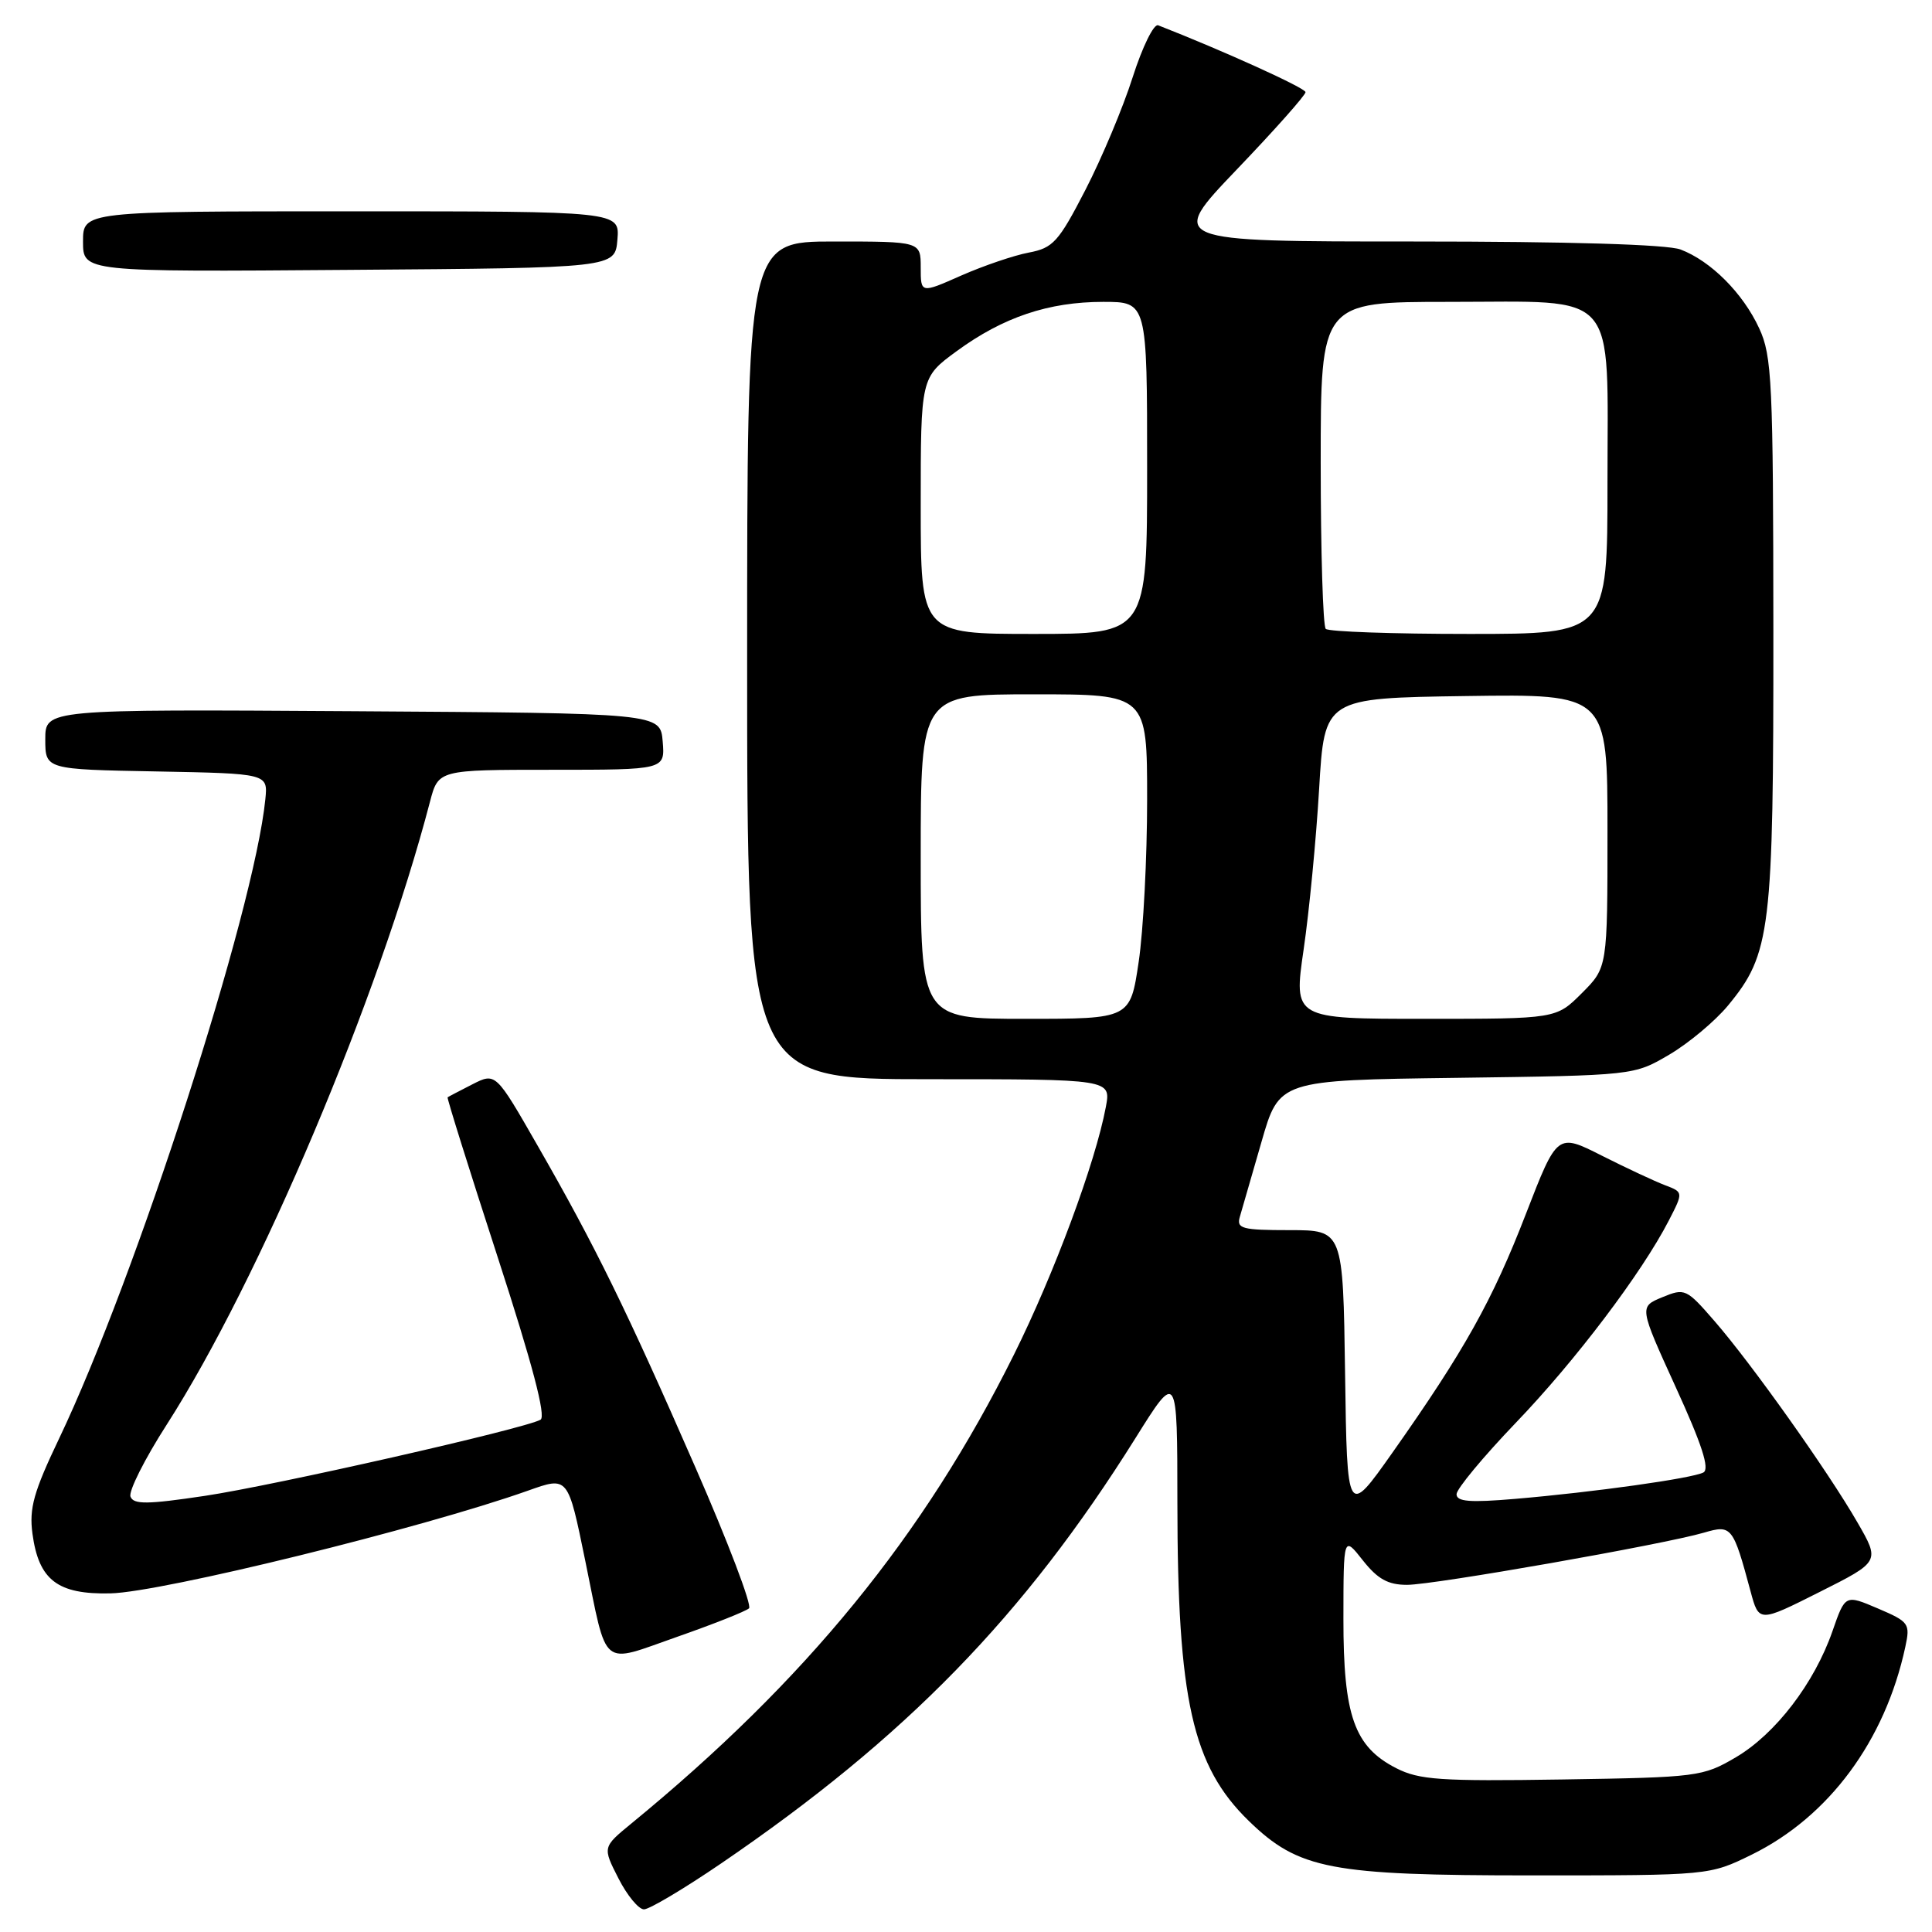 <?xml version="1.0" encoding="UTF-8" standalone="no"?>
<!DOCTYPE svg PUBLIC "-//W3C//DTD SVG 1.1//EN" "http://www.w3.org/Graphics/SVG/1.1/DTD/svg11.dtd" >
<svg xmlns="http://www.w3.org/2000/svg" xmlns:xlink="http://www.w3.org/1999/xlink" version="1.1" viewBox="0 0 256 256">
 <g >
 <path fill="currentColor"
d=" M 95.56 246.91 C 120.02 230.23 135.68 214.15 150.43 190.60 C 156.00 181.69 156.00 181.69 156.01 199.10 C 156.02 225.23 157.99 234.01 165.47 241.28 C 172.08 247.70 176.26 248.50 203.00 248.50 C 226.50 248.50 226.50 248.50 232.11 245.75 C 242.34 240.72 249.78 230.67 252.46 218.24 C 253.13 215.13 252.97 214.90 248.83 213.13 C 244.50 211.28 244.50 211.28 242.81 216.14 C 240.41 223.04 235.26 229.76 230.01 232.85 C 225.63 235.42 224.96 235.51 207.00 235.79 C 190.83 236.04 188.06 235.85 185.00 234.29 C 179.45 231.45 178.00 227.35 178.01 214.50 C 178.02 203.50 178.02 203.50 180.58 206.75 C 182.55 209.24 183.92 210.00 186.44 210.00 C 190.01 210.00 220.43 204.65 225.80 203.08 C 229.45 202.01 229.64 202.25 231.96 210.87 C 233.07 214.99 233.07 214.99 241.10 210.95 C 249.12 206.92 249.12 206.92 246.11 201.71 C 242.21 194.94 232.10 180.71 227.19 175.06 C 223.45 170.75 223.25 170.66 220.26 171.89 C 217.19 173.16 217.19 173.16 222.05 183.82 C 225.51 191.38 226.57 194.65 225.71 195.11 C 224.23 195.89 211.23 197.72 200.75 198.61 C 194.77 199.12 193.00 198.98 193.00 197.99 C 193.00 197.29 196.53 193.04 200.84 188.54 C 208.74 180.32 217.53 168.70 221.12 161.74 C 223.06 157.97 223.06 157.97 220.61 157.04 C 219.27 156.53 215.50 154.77 212.25 153.13 C 206.34 150.14 206.34 150.14 202.19 160.85 C 197.76 172.31 194.03 178.98 184.50 192.49 C 178.50 200.99 178.50 200.99 178.23 182.00 C 177.96 163.00 177.96 163.00 170.86 163.00 C 164.58 163.00 163.83 162.80 164.28 161.25 C 164.56 160.29 165.85 155.82 167.15 151.32 C 169.50 143.13 169.50 143.13 193.00 142.82 C 216.50 142.50 216.50 142.50 221.18 139.75 C 223.75 138.24 227.25 135.31 228.96 133.25 C 234.64 126.37 235.00 123.41 234.98 83.57 C 234.96 50.60 234.80 47.16 233.10 43.50 C 230.95 38.84 226.69 34.58 222.68 33.06 C 220.91 32.39 207.89 32.00 187.32 32.00 C 154.76 32.00 154.76 32.00 163.88 22.46 C 168.90 17.22 173.00 12.60 172.99 12.21 C 172.98 11.66 162.06 6.71 153.46 3.35 C 152.88 3.13 151.37 6.22 150.09 10.22 C 148.82 14.22 146.00 20.94 143.83 25.15 C 140.26 32.07 139.54 32.86 136.31 33.47 C 134.35 33.84 130.33 35.21 127.37 36.51 C 122.00 38.89 122.00 38.89 122.00 35.44 C 122.00 32.00 122.00 32.00 110.50 32.00 C 99.00 32.00 99.00 32.00 99.00 87.50 C 99.00 143.00 99.00 143.00 123.11 143.00 C 147.22 143.00 147.22 143.00 146.53 146.68 C 145.15 154.05 139.69 168.76 134.36 179.48 C 122.40 203.54 106.80 222.66 83.65 241.63 C 79.84 244.76 79.84 244.76 81.94 248.88 C 83.09 251.15 84.62 253.00 85.33 253.00 C 86.04 253.00 90.65 250.26 95.56 246.91 Z  M 99.25 213.11 C 99.66 212.72 96.47 204.32 92.15 194.45 C 83.01 173.54 78.88 165.12 71.24 151.81 C 65.68 142.11 65.68 142.11 62.59 143.68 C 60.89 144.55 59.41 145.32 59.31 145.40 C 59.20 145.49 62.18 154.99 65.93 166.53 C 70.55 180.75 72.38 187.70 71.62 188.12 C 69.45 189.33 36.38 196.83 27.14 198.21 C 19.53 199.35 17.69 199.37 17.29 198.31 C 17.02 197.60 19.17 193.32 22.08 188.79 C 34.37 169.63 50.20 132.18 56.97 106.25 C 58.08 102.00 58.08 102.00 73.10 102.00 C 88.12 102.00 88.12 102.00 87.81 98.25 C 87.50 94.50 87.50 94.50 46.75 94.24 C 6.00 93.98 6.00 93.98 6.00 97.96 C 6.00 101.95 6.00 101.95 20.75 102.22 C 35.50 102.50 35.50 102.50 35.16 105.90 C 33.67 120.77 18.02 169.27 7.83 190.62 C 4.46 197.68 3.85 199.85 4.30 203.22 C 5.13 209.38 7.63 211.29 14.64 211.13 C 21.43 210.98 55.91 202.50 69.93 197.53 C 75.31 195.62 75.24 195.54 77.57 206.91 C 80.53 221.35 79.47 220.48 89.72 216.89 C 94.55 215.20 98.84 213.50 99.25 213.11 Z  M 81.81 31.75 C 82.12 28.00 82.12 28.00 46.56 28.00 C 11.00 28.00 11.00 28.00 11.00 32.01 C 11.00 36.03 11.00 36.03 46.25 35.76 C 81.50 35.50 81.50 35.50 81.81 31.75 Z  M 122.00 113.50 C 122.00 92.00 122.00 92.00 137.00 92.00 C 152.00 92.00 152.00 92.00 152.00 105.96 C 152.00 113.64 151.50 123.31 150.88 127.46 C 149.76 135.00 149.76 135.00 135.88 135.00 C 122.00 135.00 122.00 135.00 122.00 113.50 Z  M 172.74 125.80 C 173.48 120.74 174.40 111.17 174.79 104.55 C 175.50 92.50 175.50 92.50 194.25 92.23 C 213.00 91.96 213.00 91.96 213.00 110.08 C 213.00 128.20 213.00 128.20 209.60 131.60 C 206.20 135.00 206.20 135.00 188.80 135.00 C 171.40 135.00 171.40 135.00 172.74 125.80 Z  M 122.00 67.01 C 122.00 50.02 122.00 50.02 126.75 46.54 C 132.91 42.03 138.94 40.00 146.18 40.00 C 152.00 40.00 152.00 40.00 152.00 62.00 C 152.00 84.00 152.00 84.00 137.00 84.00 C 122.00 84.00 122.00 84.00 122.00 67.01 Z  M 175.67 83.33 C 175.30 82.97 175.00 73.07 175.00 61.33 C 175.00 40.00 175.00 40.00 192.00 40.00 C 214.71 40.00 213.00 38.04 213.00 64.00 C 213.00 84.00 213.00 84.00 194.67 84.00 C 184.58 84.00 176.03 83.70 175.67 83.33 Z "/>
</g>
</svg>